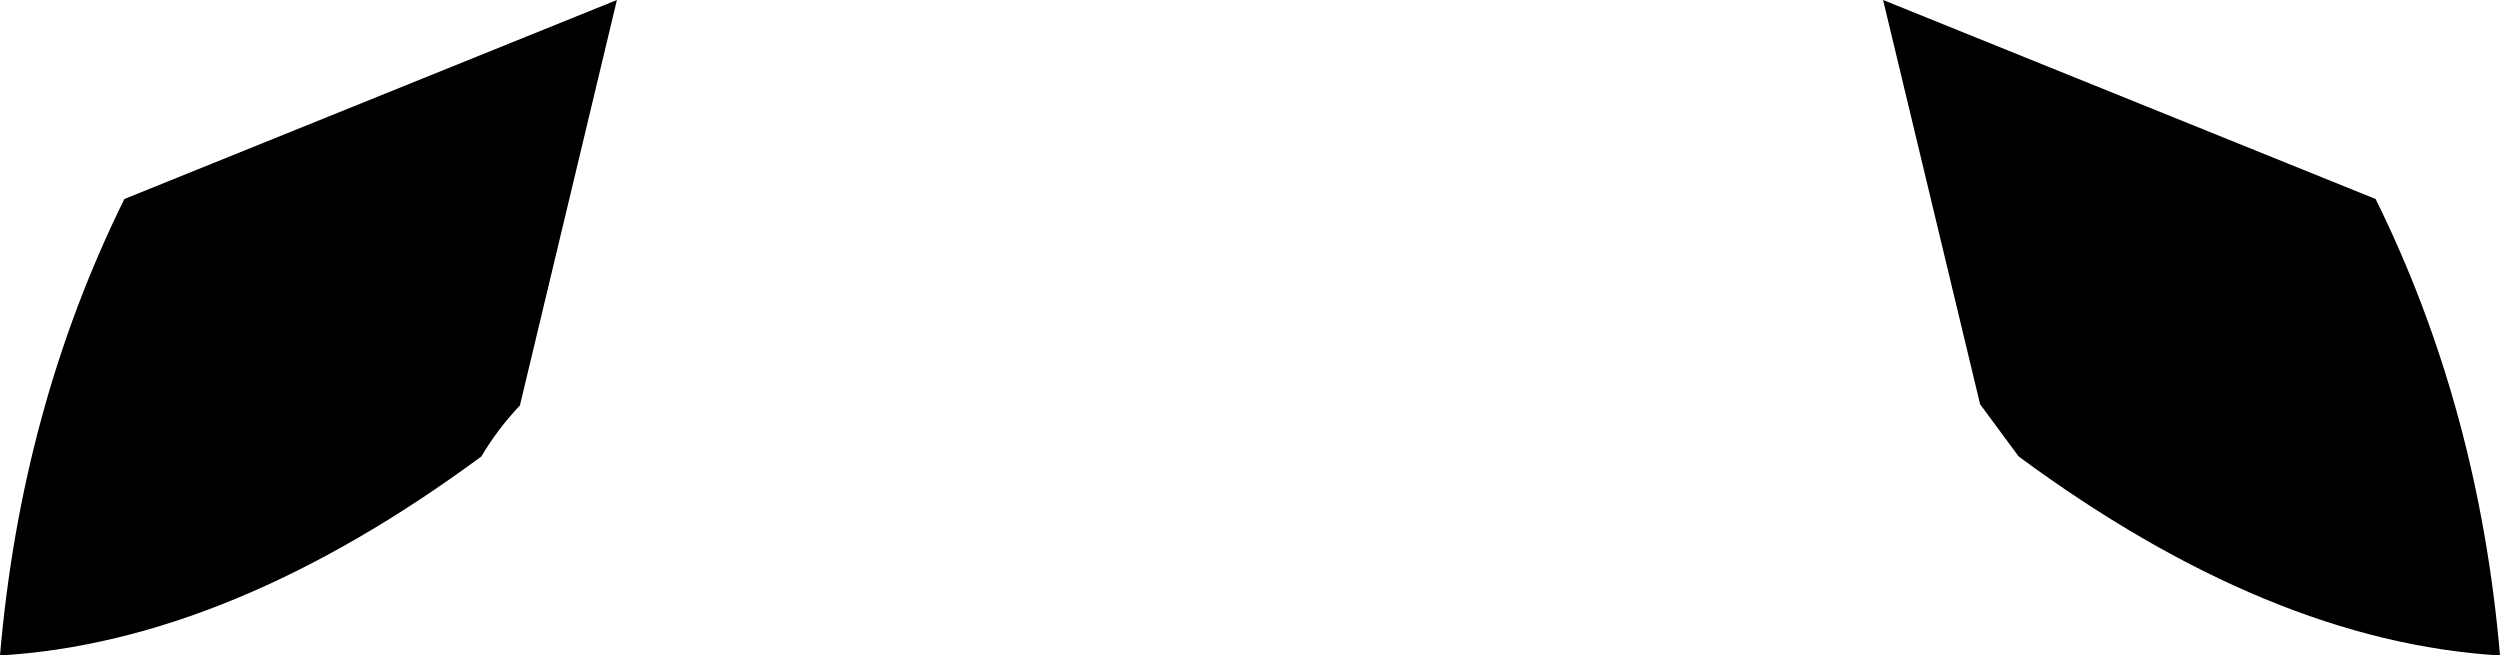 <?xml version="1.0" encoding="UTF-8" standalone="no"?>
<svg xmlns:xlink="http://www.w3.org/1999/xlink" height="26.35px" width="100.5px" xmlns="http://www.w3.org/2000/svg">
  <g transform="matrix(1.0, 0.0, 0.0, 1.0, -349.65, -235.1)">
    <path d="M445.15 243.1 Q449.3 251.5 450.15 261.45 440.9 260.9 430.8 253.45 L429.25 251.35 425.35 235.1 445.15 243.1 M370.55 251.4 Q369.65 252.35 369.0 253.45 358.9 260.9 349.65 261.45 350.5 251.5 354.65 243.1 L374.45 235.1 370.55 251.4" fill="#000000" fill-rule="evenodd" stroke="none"/>
  </g>
</svg>
